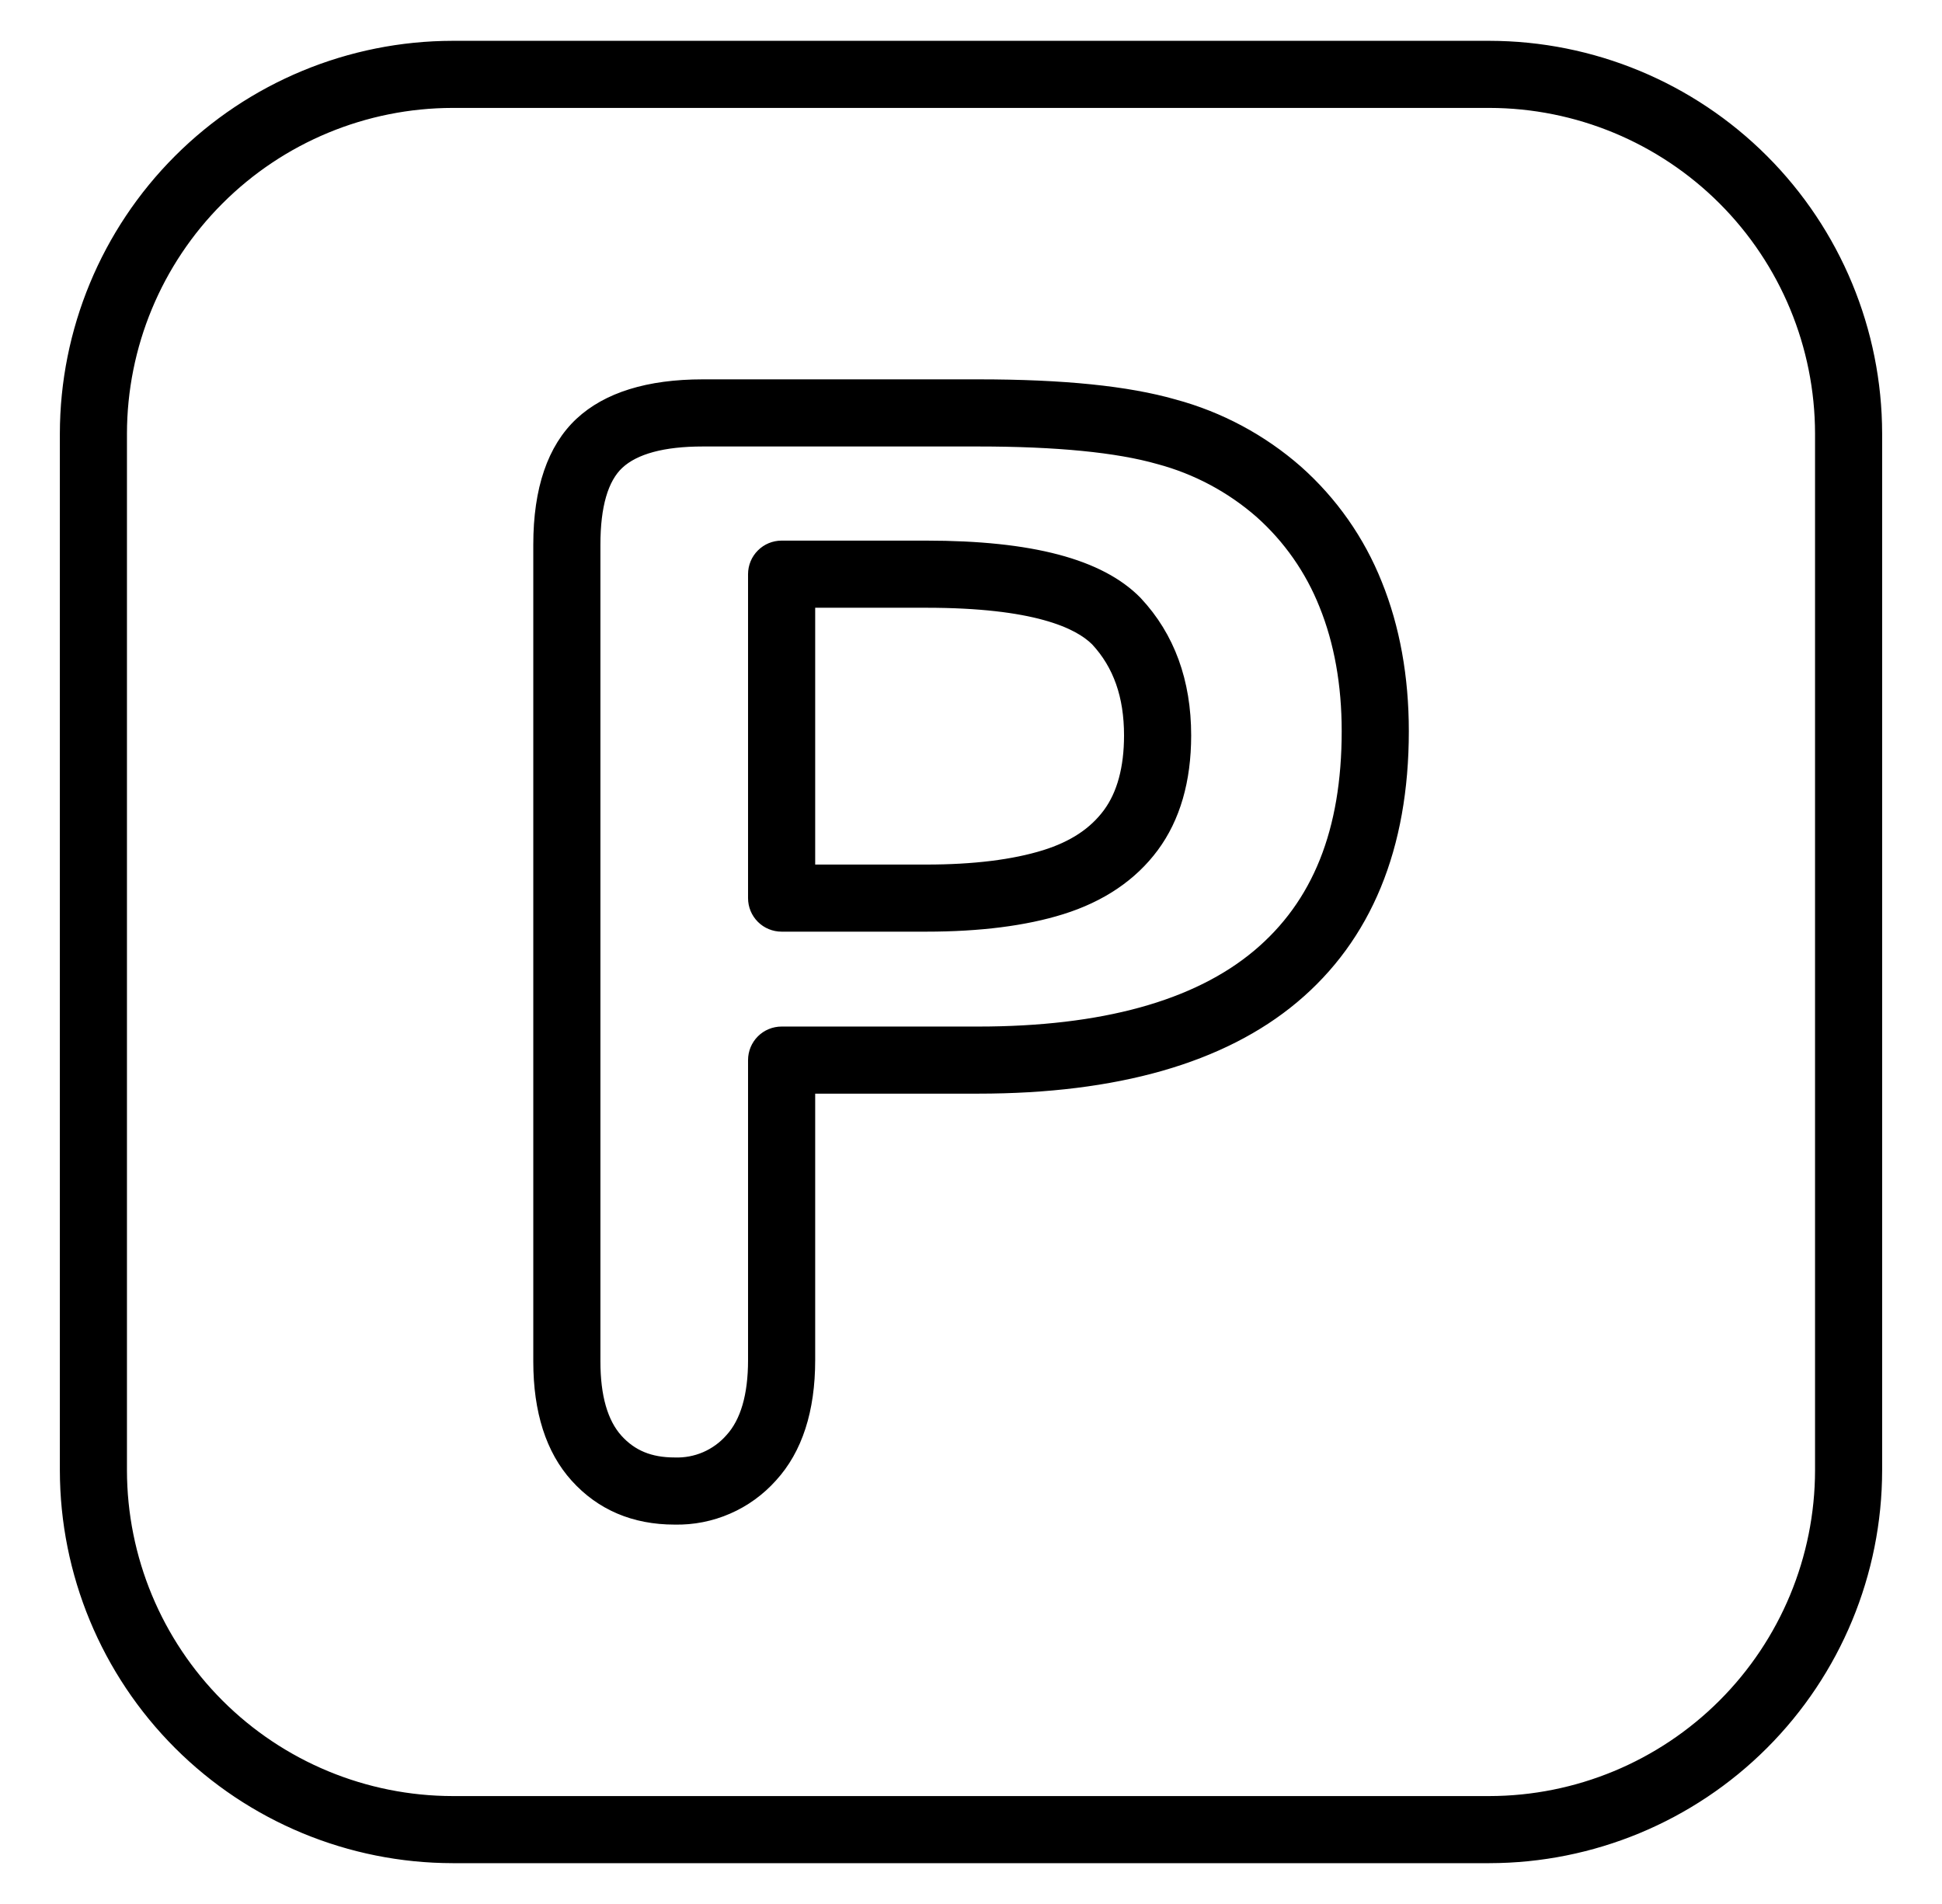 <svg width="51" height="50" viewBox="0 0 51 50" fill="none" xmlns="http://www.w3.org/2000/svg">
<path d="M39.113 48.828H11.887C9.179 48.825 6.583 47.748 4.667 45.833C2.752 43.918 1.675 41.322 1.672 38.613V11.387C1.675 8.679 2.752 6.082 4.667 4.167C6.582 2.252 9.179 1.175 11.887 1.172H39.113C41.822 1.175 44.418 2.252 46.333 4.167C48.248 6.083 49.325 8.679 49.328 11.387V38.613C49.325 41.321 48.248 43.918 46.333 45.833C44.418 47.748 41.821 48.825 39.113 48.828ZM11.887 2.734C9.593 2.737 7.394 3.649 5.772 5.272C4.149 6.894 3.237 9.093 3.234 11.387V38.613C3.237 40.907 4.15 43.106 5.772 44.729C7.394 46.351 9.593 47.263 11.887 47.266H39.113C41.407 47.263 43.606 46.35 45.228 44.728C46.85 43.106 47.763 40.907 47.766 38.613V11.387C47.763 9.093 46.851 6.894 45.229 5.272C43.606 3.65 41.407 2.737 39.113 2.734H11.887Z" fill="black" stroke="black" stroke-width="0.2"/>
<path d="M17.716 39.937C16.641 39.937 15.756 39.56 15.085 38.815C14.435 38.094 14.105 37.065 14.105 35.757V14.3C14.105 12.84 14.477 11.753 15.208 11.07C15.925 10.402 17.018 10.062 18.457 10.062H25.691C27.924 10.062 29.609 10.234 30.843 10.586C32.047 10.91 33.161 11.506 34.099 12.329C35.021 13.148 35.739 14.171 36.195 15.317C36.661 16.469 36.898 17.776 36.898 19.199C36.898 22.263 35.922 24.634 33.997 26.245C32.114 27.821 29.319 28.62 25.691 28.62H21.308V35.719C21.308 37.042 20.971 38.082 20.306 38.809C19.981 39.173 19.582 39.463 19.135 39.657C18.688 39.852 18.203 39.948 17.716 39.937ZM18.457 11.625C17.426 11.625 16.692 11.823 16.274 12.212C15.872 12.588 15.668 13.29 15.668 14.3V35.757C15.668 36.667 15.862 37.344 16.245 37.769C16.618 38.182 17.085 38.374 17.716 38.374C17.986 38.384 18.256 38.334 18.504 38.227C18.752 38.12 18.974 37.958 19.152 37.755C19.546 37.324 19.745 36.639 19.745 35.719V27.839C19.745 27.632 19.827 27.433 19.974 27.286C20.12 27.14 20.319 27.058 20.526 27.058H25.691C28.943 27.058 31.4 26.381 32.994 25.047C34.569 23.728 35.335 21.815 35.335 19.199C35.335 17.977 35.137 16.869 34.746 15.903C34.38 14.981 33.804 14.158 33.063 13.498C32.301 12.833 31.397 12.351 30.419 12.09C29.337 11.781 27.748 11.625 25.691 11.625H18.457ZM24.324 24.366H20.526C20.319 24.366 20.12 24.284 19.974 24.138C19.827 23.991 19.745 23.793 19.745 23.585V15.078C19.745 14.871 19.827 14.672 19.974 14.526C20.12 14.379 20.319 14.297 20.526 14.297H24.324C27.087 14.297 28.903 14.777 29.875 15.764C29.88 15.769 29.885 15.774 29.889 15.779C30.747 16.697 31.182 17.886 31.182 19.313C31.182 20.504 30.894 21.497 30.326 22.265C29.758 23.032 28.939 23.586 27.889 23.913C26.926 24.214 25.726 24.366 24.324 24.366ZM21.308 22.804H24.324C25.568 22.804 26.611 22.675 27.424 22.422C28.161 22.192 28.699 21.837 29.07 21.336C29.434 20.843 29.619 20.162 29.619 19.313C29.619 18.285 29.336 17.481 28.755 16.854C28.3 16.398 27.163 15.86 24.324 15.86H21.308V22.804Z" fill="black" stroke="black" stroke-width="0.2"/>
</svg>
